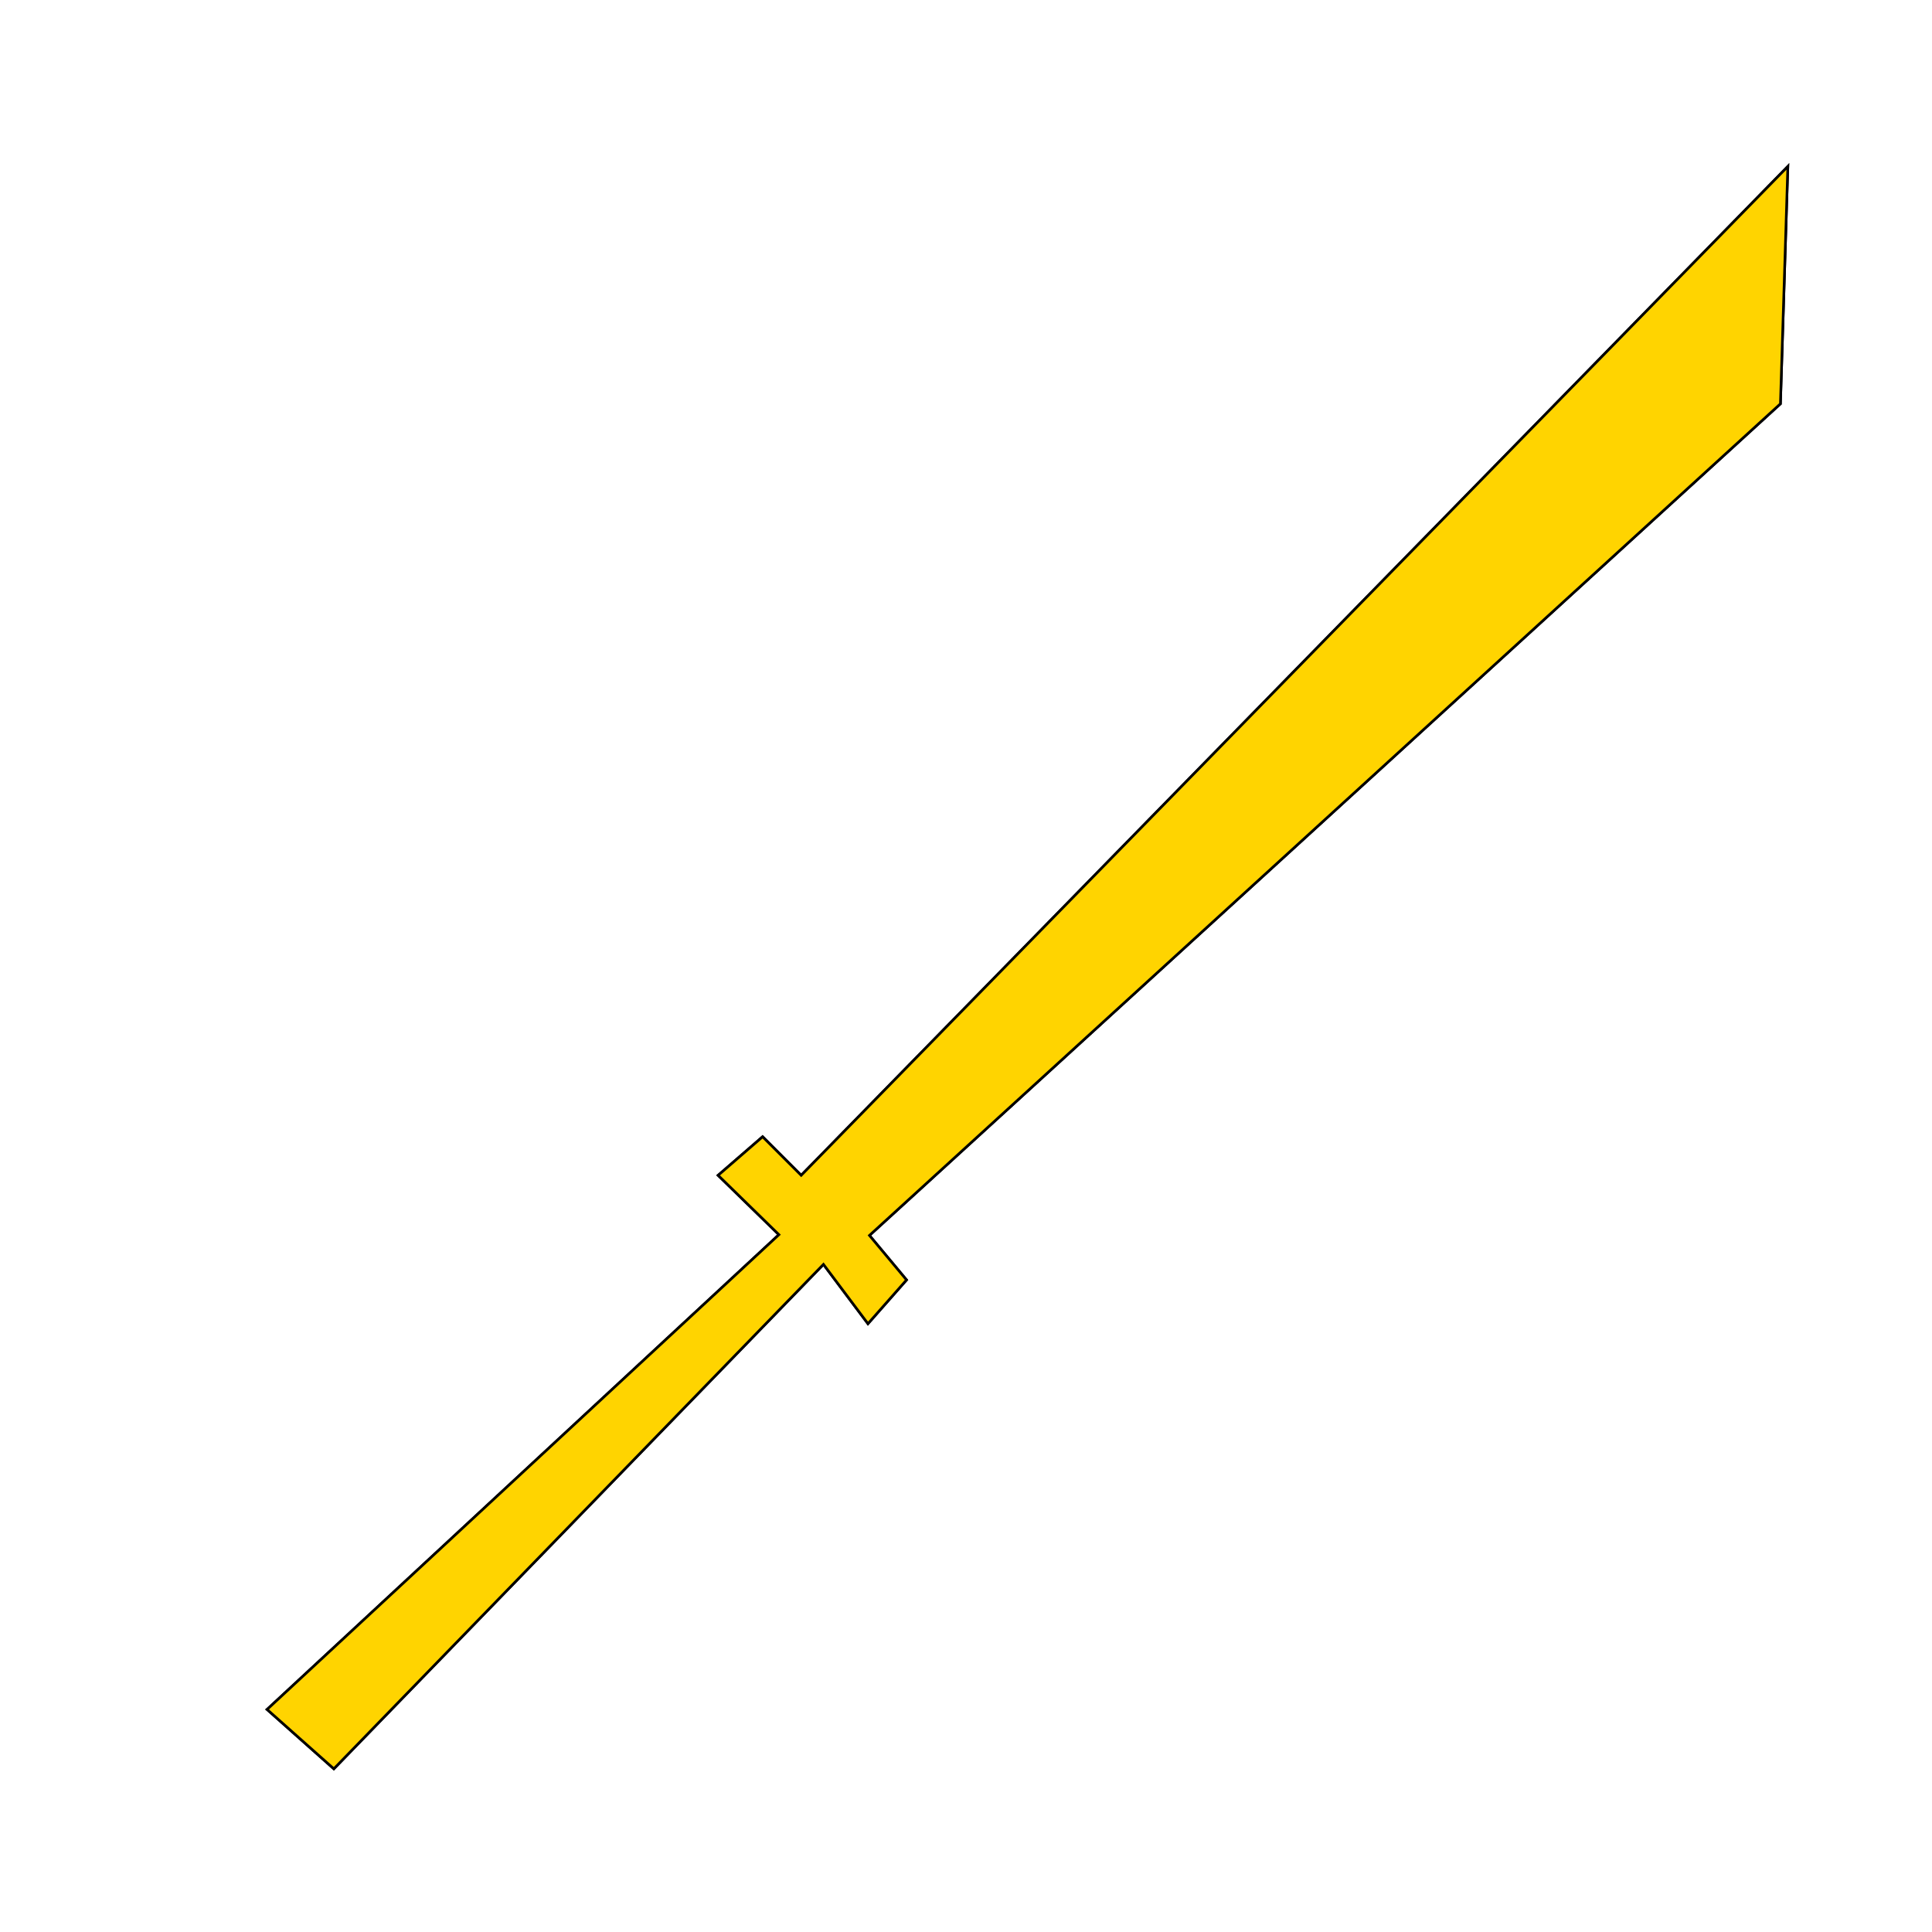 <?xml version="1.0" encoding="UTF-8" standalone="no"?>
<!-- Created with Inkscape (http://www.inkscape.org/) -->

<svg
   xmlns:dc="http://purl.org/dc/elements/1.1/"
   xmlns:cc="http://creativecommons.org/ns#"
   xmlns:rdf="http://www.w3.org/1999/02/22-rdf-syntax-ns#"
   xmlns:svg="http://www.w3.org/2000/svg"
   xmlns="http://www.w3.org/2000/svg"
   xmlns:sodipodi="http://sodipodi.sourceforge.net/DTD/sodipodi-0.dtd"
   xmlns:inkscape="http://www.inkscape.org/namespaces/inkscape"
   width="210mm"
   height="210mm"
   viewBox="0 0 744.094 744.094"
   id="svg4152"
   version="1.1"
   inkscape:version="0.91 r13725"
   sodipodi:docname="golden-sword-icon.svg">
  <defs
     id="defs4154">
    <filter
       inkscape:collect="always"
       style="color-interpolation-filters:sRGB"
       id="filter4724"
       x="-0.037"
       width="1.074"
       y="-0.035"
       height="1.07">
      <feGaussianBlur
         inkscape:collect="always"
         stdDeviation="9.021"
         id="feGaussianBlur4726" />
    </filter>
  </defs>
  <sodipodi:namedview
     id="base"
     pagecolor="#ffffff"
     bordercolor="#666666"
     borderopacity="1.0"
     inkscape:pageopacity="0.0"
     inkscape:pageshadow="2"
     inkscape:zoom="0.35"
     inkscape:cx="375"
     inkscape:cy="520"
     inkscape:document-units="px"
     inkscape:current-layer="layer1"
     showgrid="false"
     inkscape:window-width="1280"
     inkscape:window-height="697"
     inkscape:window-x="-8"
     inkscape:window-y="-8"
     inkscape:window-maximized="1" />
  <g
     inkscape:label="Layer 1"
     inkscape:groupmode="layer"
     id="layer1"
     transform="translate(0,-308.268)">
    <path
       style="fill:#ffd400;fill-rule:evenodd;stroke:#000000;stroke-width:1px;stroke-linecap:butt;stroke-linejoin:miter;stroke-opacity:1;fill-opacity:1"
       d="M 102.857,966.648 300,783.791 l -23.429,-22.857 17.143,-14.857 14.857,14.857 380,-388.571 -2.857,91.429 -350.857,320.286 14.286,17.143 -14.857,16.857 -17.143,-22.857 -188.571,194.286 z"
       id="path4168"
       inkscape:connector-curvature="0"
       sodipodi:nodetypes="ccccccccccccc" />
    <path
       sodipodi:nodetypes="ccccccccccccc"
       inkscape:connector-curvature="0"
       id="path4710"
       d="M 102.857,966.648 300,783.791 l -23.429,-22.857 17.143,-14.857 14.857,14.857 380,-388.571 -2.857,91.429 -350.857,320.286 14.286,17.143 -14.857,16.857 -17.143,-22.857 -188.571,194.286 z"
       style="fill:#ffd400;fill-rule:evenodd;stroke:#000000;stroke-width:1px;stroke-linecap:butt;stroke-linejoin:miter;stroke-opacity:1;fill-opacity:1;filter:url(#filter4724)" />
  </g>
</svg>
